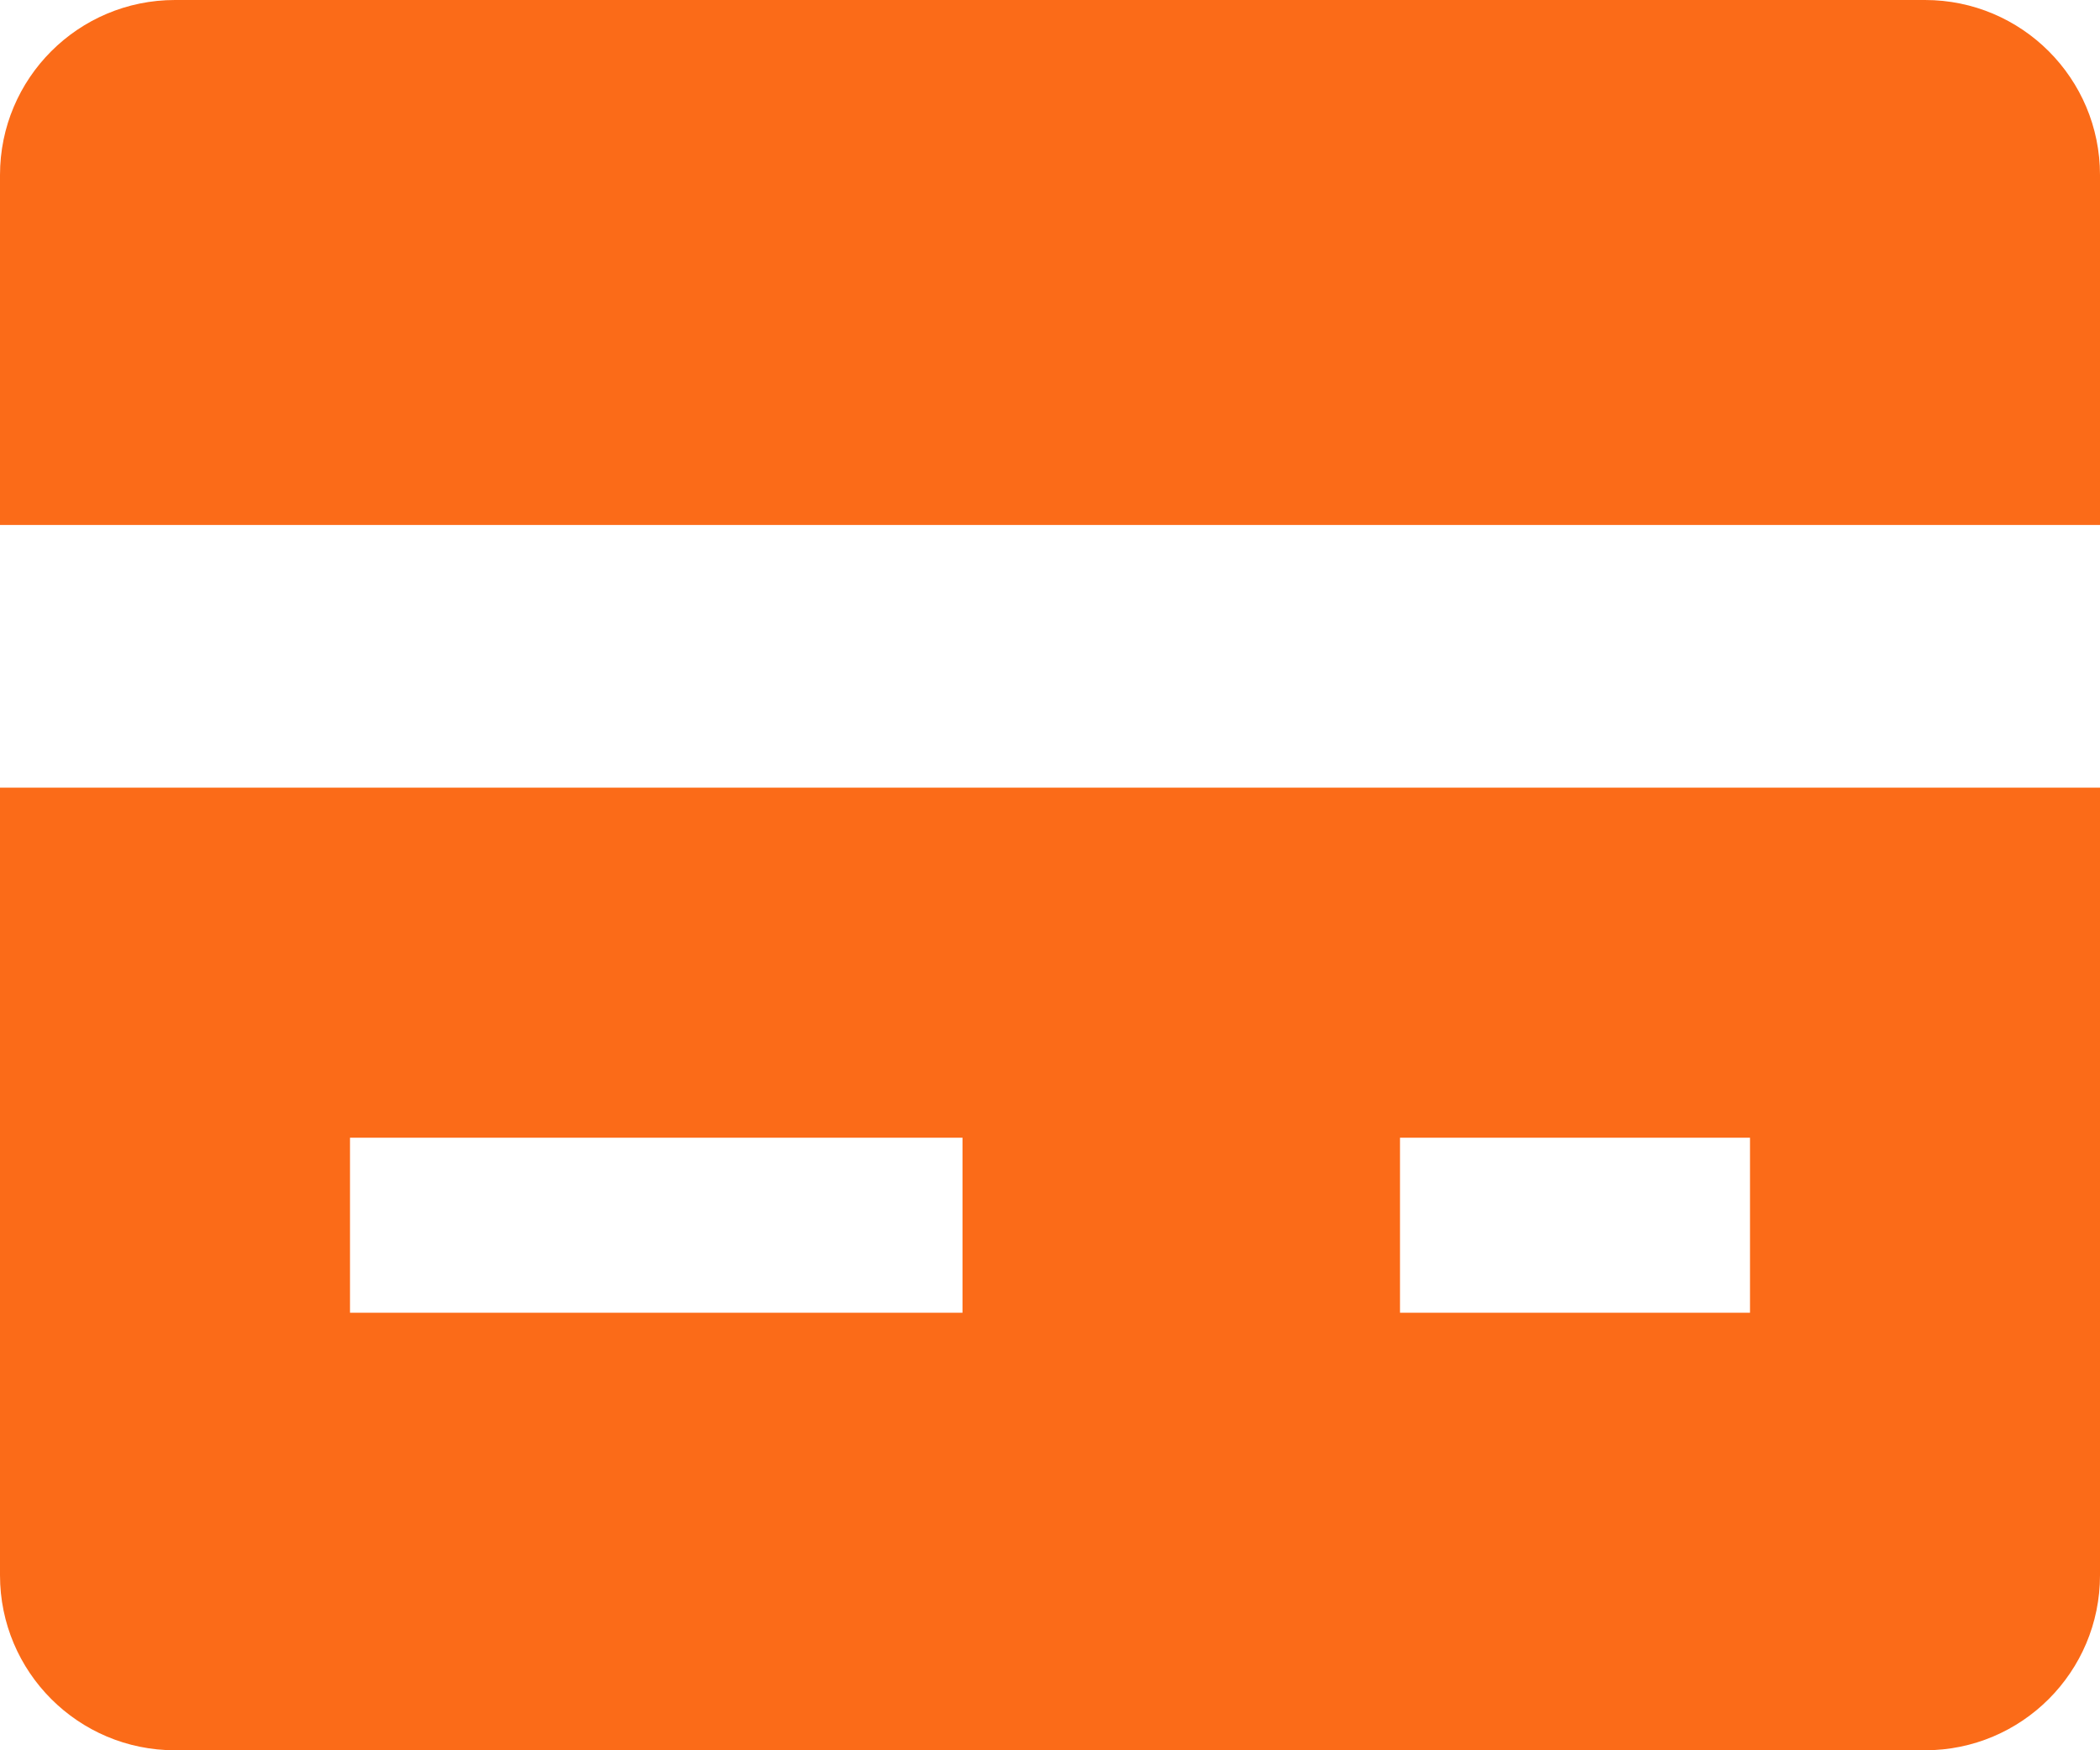 <svg width="24" height="20" viewBox="0 0 24 20" fill="none" xmlns="http://www.w3.org/2000/svg">
<path d="M24 5.999V2C24 0.895 23.105 0 22 0H2C0.895 0 0 0.895 0 2V5.999H24Z" fill="#FB6B18"/>
<path d="M0 9V18C0 19.105 0.895 20 2 20H22C23.105 20 24 19.105 24 18V9H0ZM11 15H4V13H11V15ZM20 15H16V13H20V15Z" fill="#FB6B18"/>
</svg>
